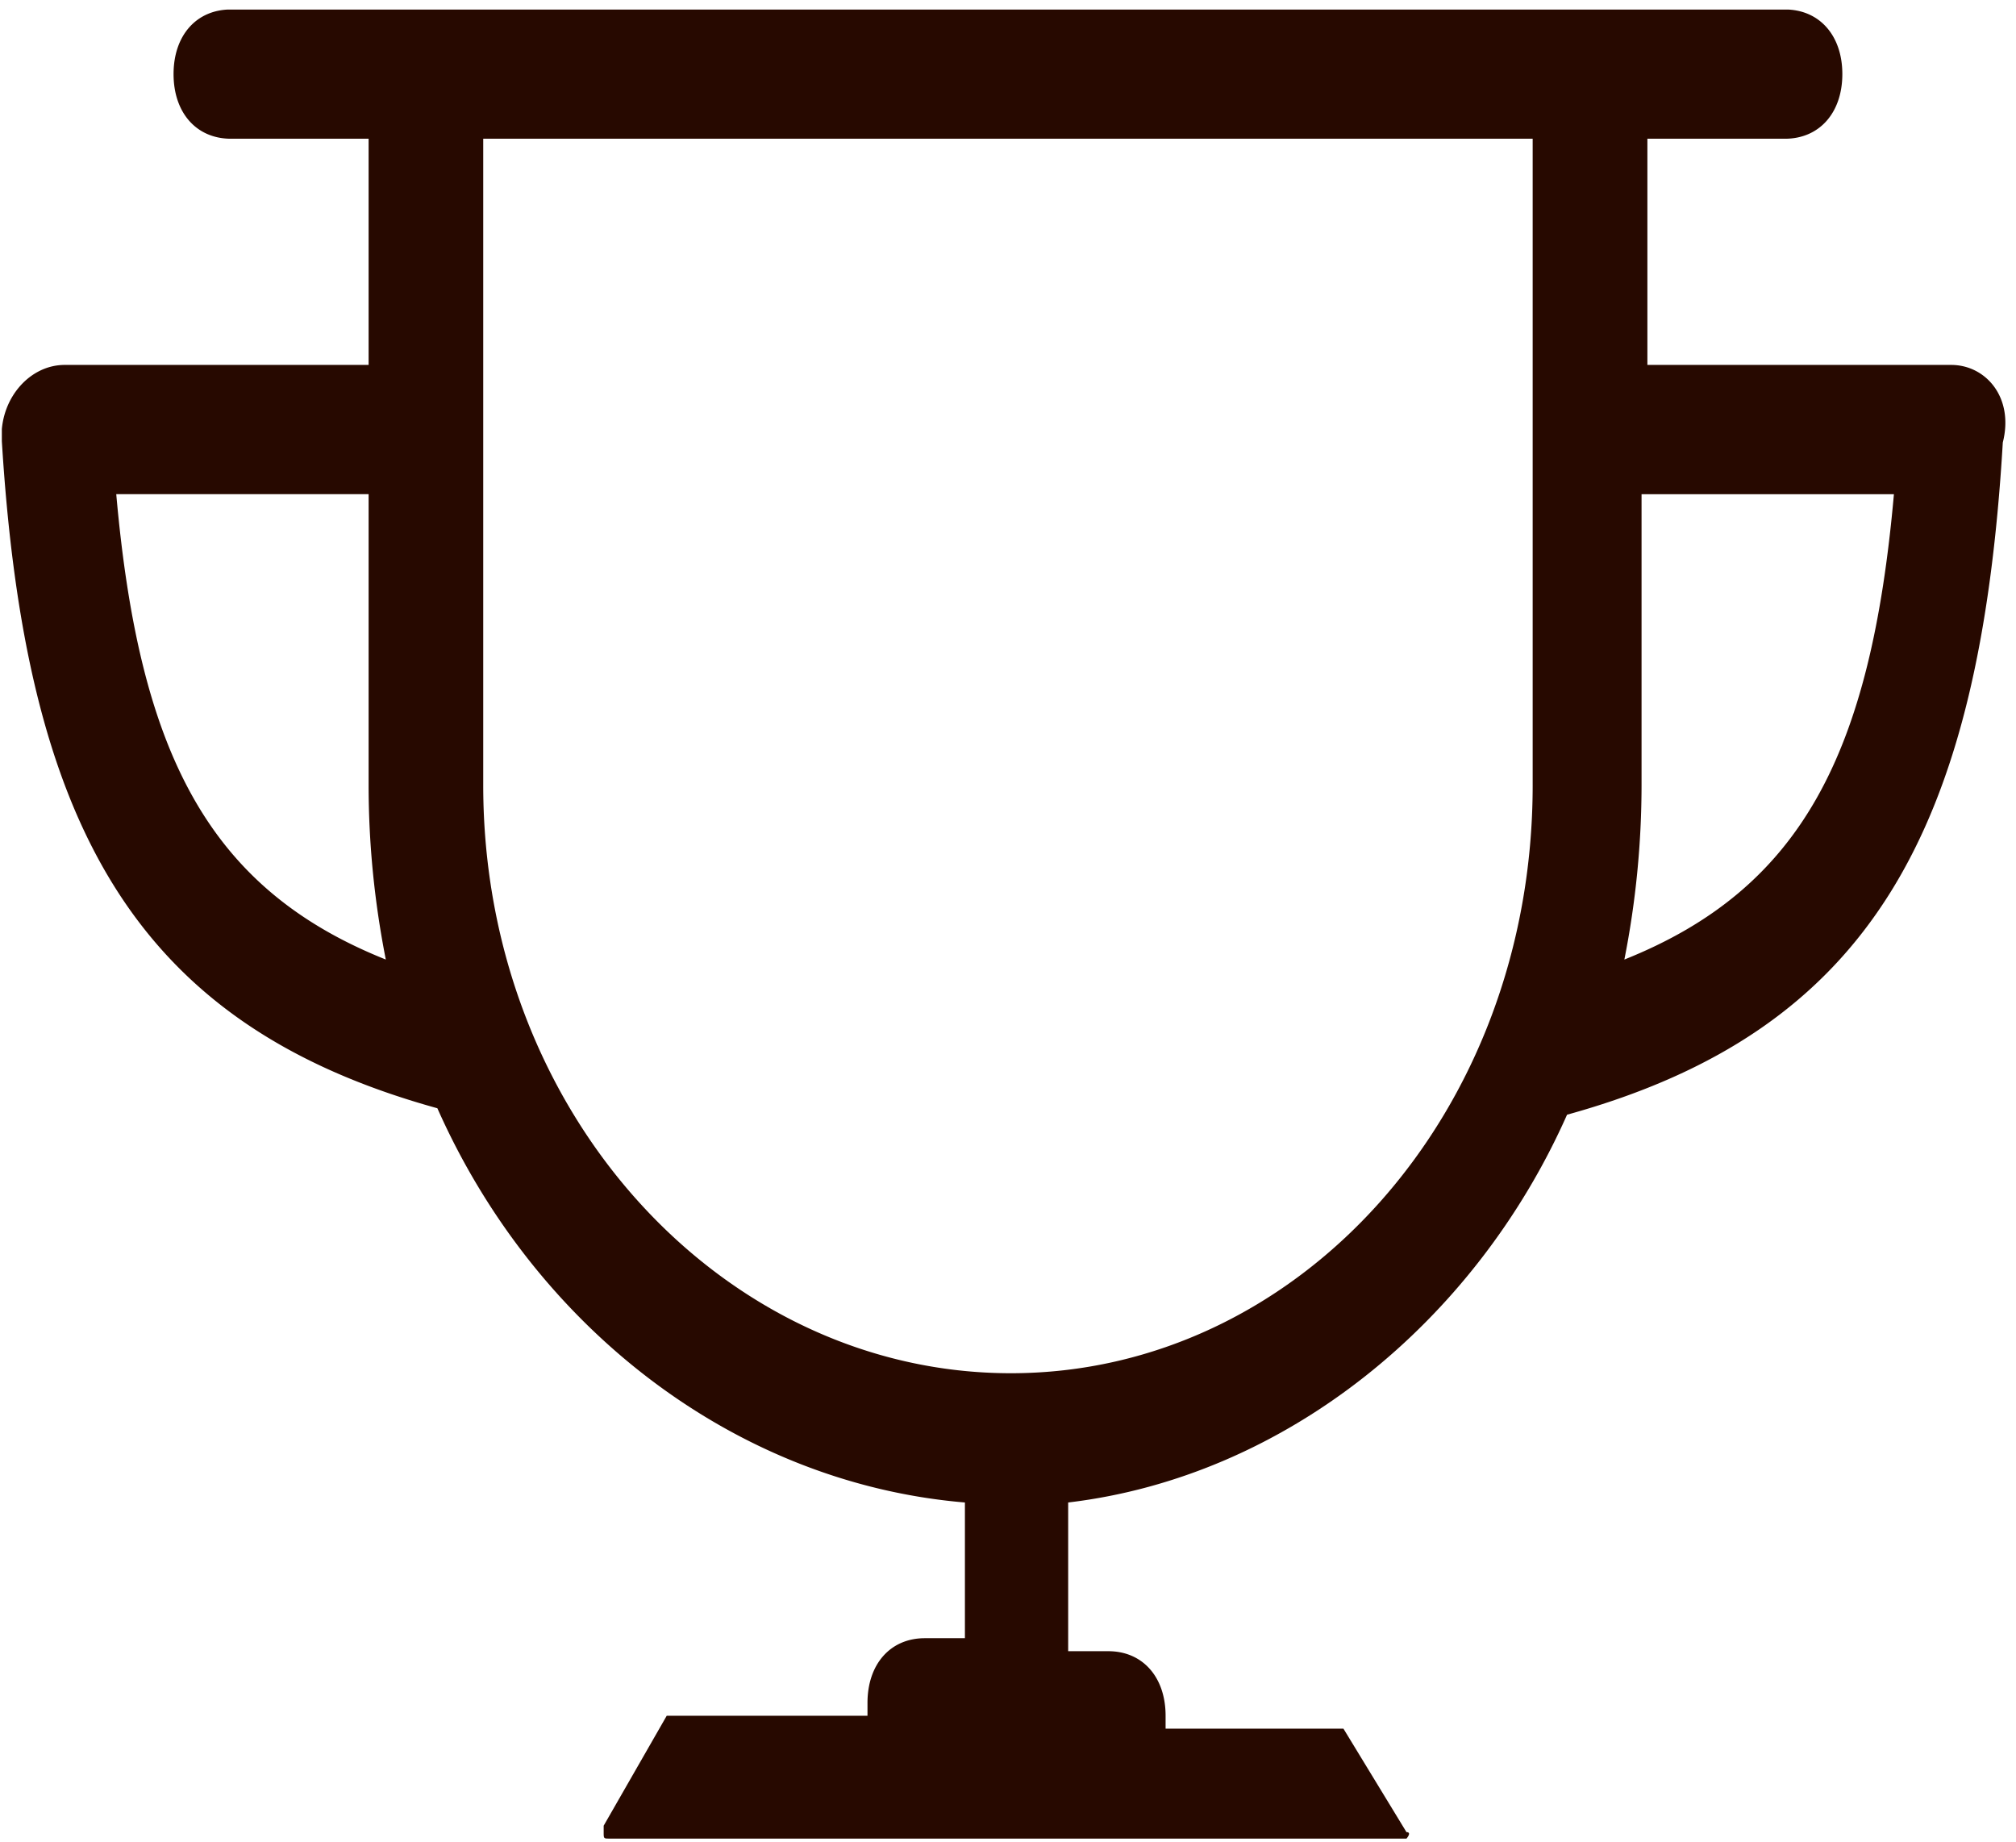 <svg viewBox="0 0 197 180" xmlns="http://www.w3.org/2000/svg" fill-rule="evenodd" clip-rule="evenodd" stroke-linejoin="round" stroke-miterlimit="2"><g transform="translate(-1825 -2451.754)"><clipPath id="_clip1"><path d="M1825.18 2452.69h195.971v178.975H1825.18z"/></clipPath><g clip-path="url(#_clip1)"><path d="M2015.67 2487.41h-29.69v-22.1h13.44c3.36 0 5.61-2.53 5.61-6.32 0-3.78-2.25-6.31-5.61-6.31h-151.85c-3.37 0-5.61 2.53-5.61 6.31 0 3.79 2.24 6.32 5.61 6.32h13.45v22.1h-29.7c-3.37 0-6.17 3.16-6.17 6.95 2.25 37.89 12.89 57.47 42.59 65.68 9.53 21.47 29.14 36.63 51.55 38.52v13.26h-3.92c-3.36 0-5.6 2.53-5.6 6.32v1.26h-19.62l-6.16 10.74v.63c0 .63 0 .63.56.63h77.89s.56-.63 0-.63l-6.16-10.11h-17.38v-1.26c0-3.78-2.24-6.31-5.6-6.31h-3.92v-14.53c21.29-2.53 39.78-17.68 48.75-37.89 29.7-8.21 40.34-27.79 42.58-65.68 1.12-4.42-1.68-7.58-5.04-7.58zm-40.9 41.06c0 32.2-22.98 57.46-50.99 57.46-28.02 0-51.56-25.26-51.56-57.46v-63.16h102.55v63.16zm8.96 17.04a87.887 87.887 0 001.68-17.04v-28.43h24.66c-2.24 25.26-8.97 38.53-26.34 45.47zm-147.37-45.47h24.66v28.43c0 5.68.56 11.36 1.68 17.04-17.37-6.94-24.1-20.21-26.34-45.47z" fill="#270900"/></g></g></svg>